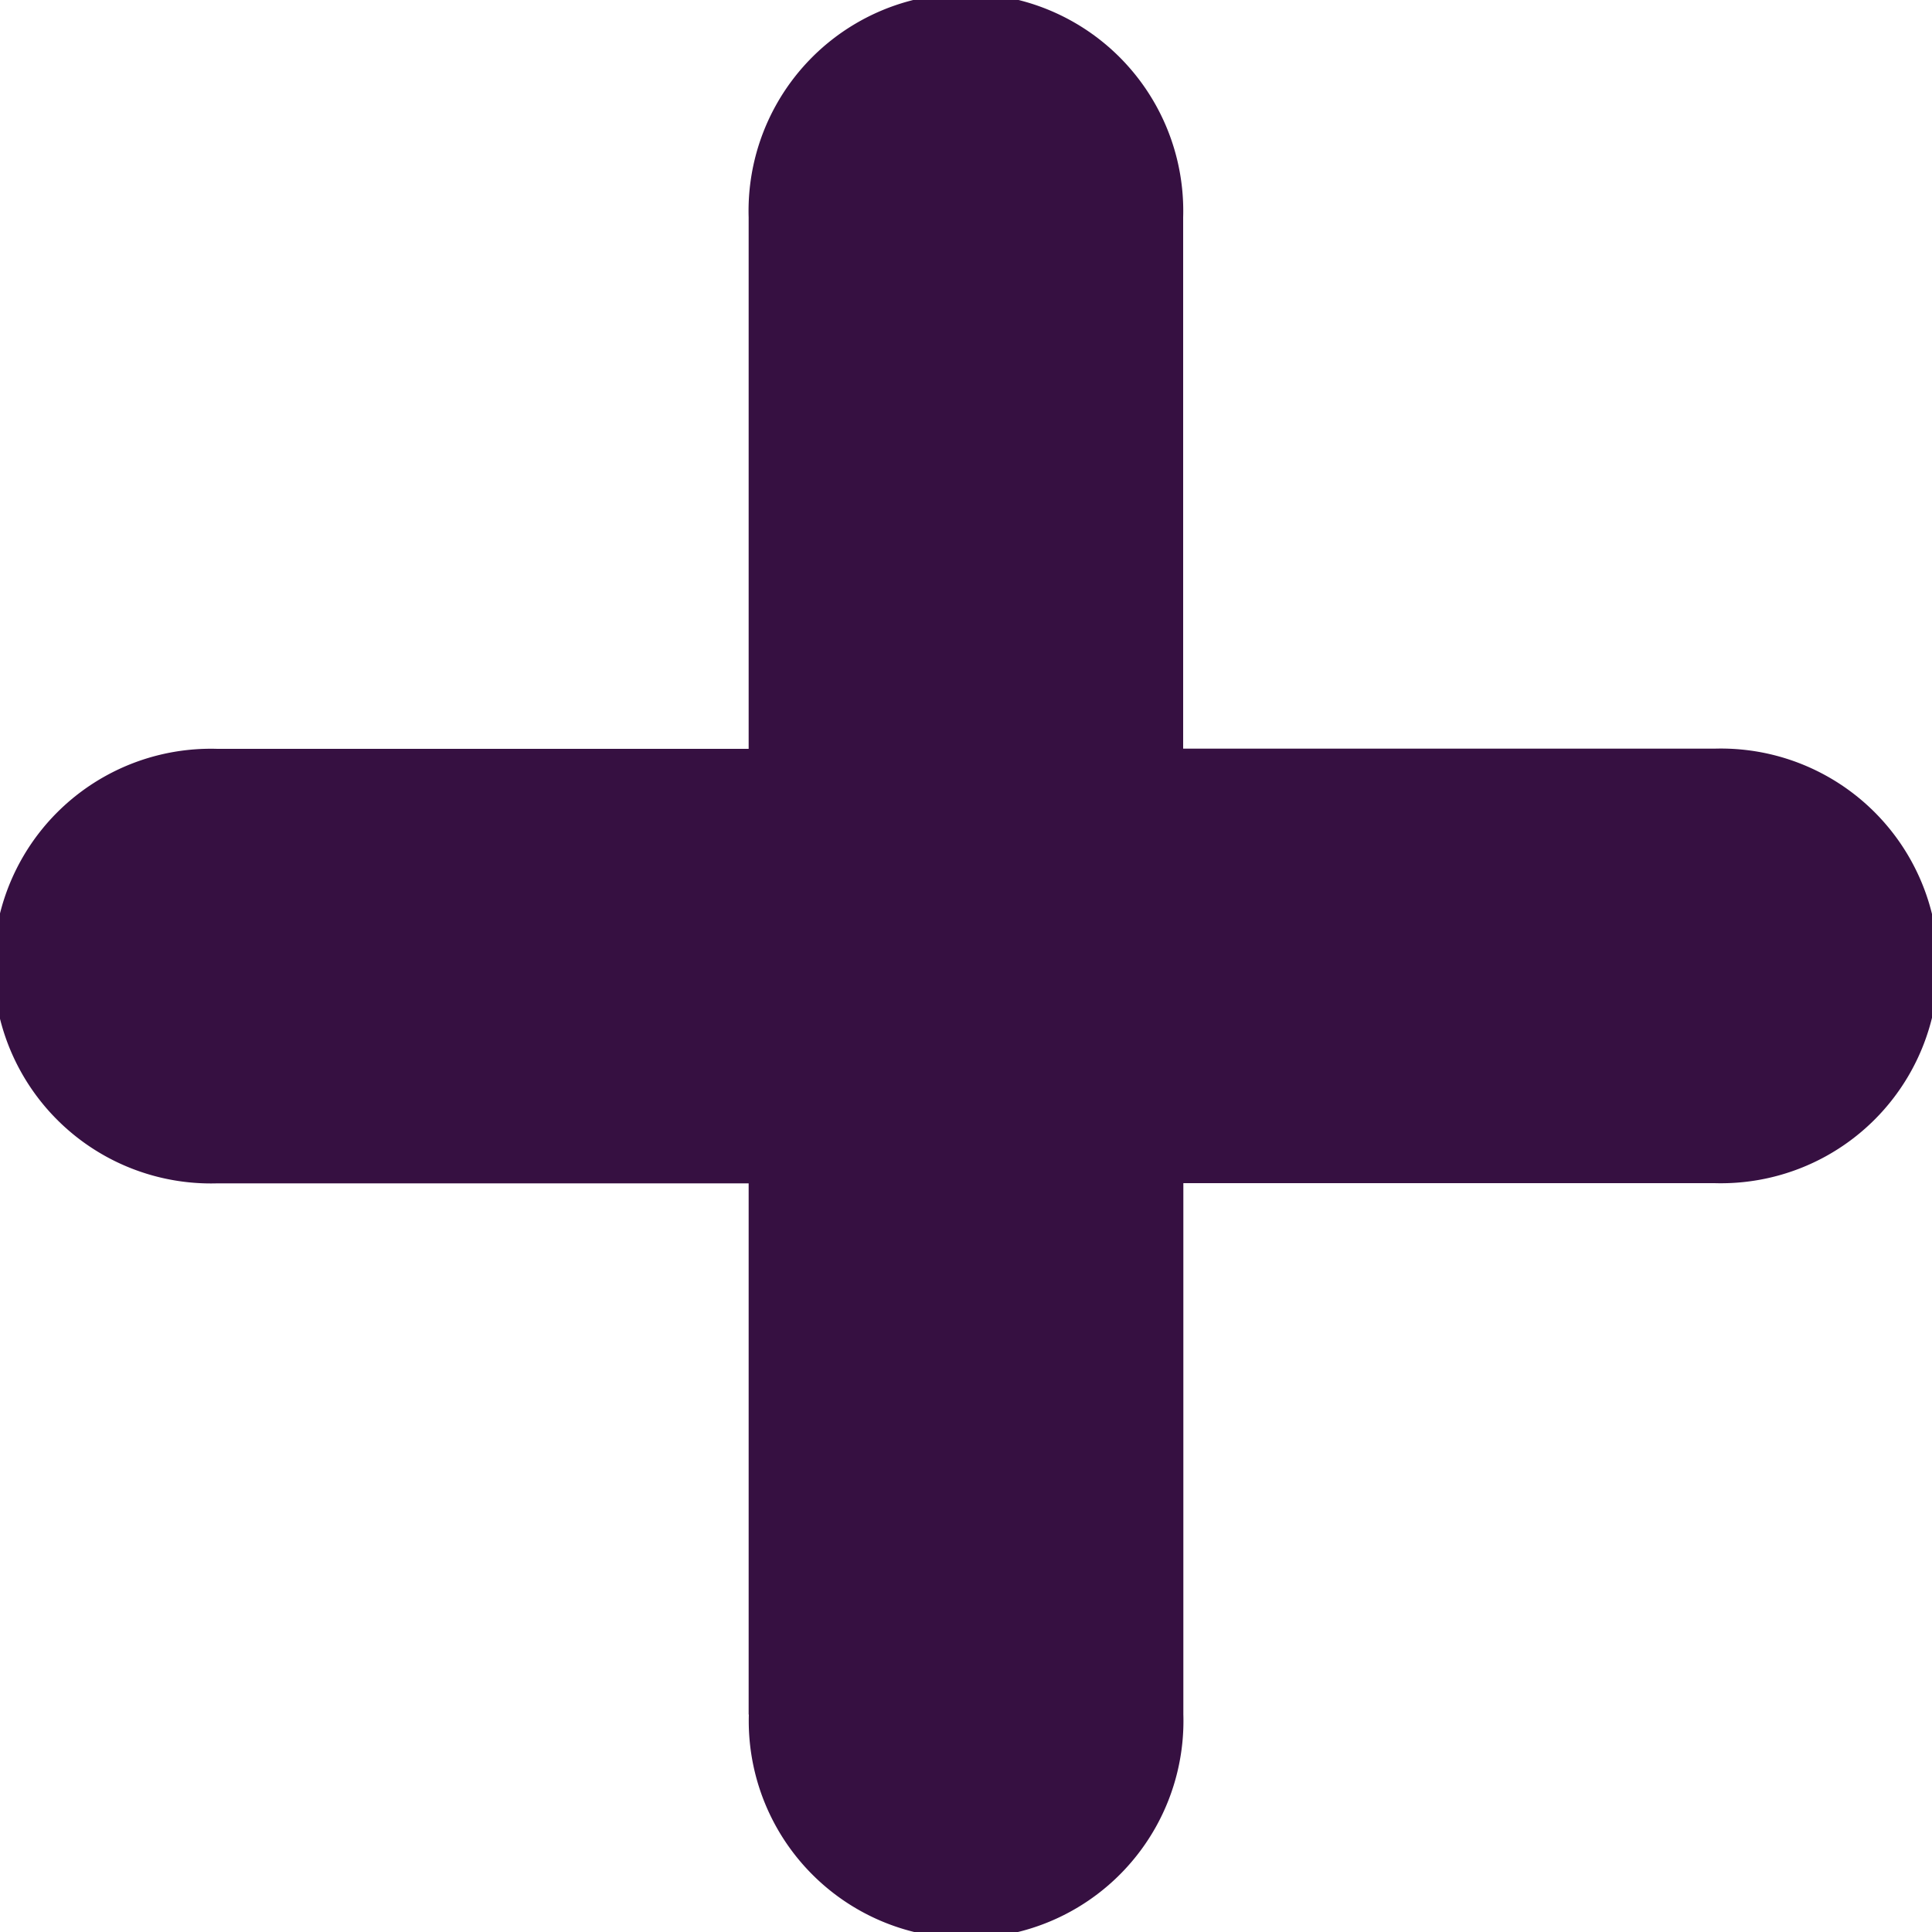 <svg xmlns="http://www.w3.org/2000/svg" width="10" height="10" viewBox="0 0 10 10">
  <path id="Union_1" data-name="Union 1" d="M3.875,8.875V6.125H1.125a1.125,1.125,0,1,1,0-2.249h2.75V1.125a1.125,1.125,0,1,1,2.249,0v2.75h2.75a1.125,1.125,0,1,1,0,2.249H6.125v2.75a1.125,1.125,0,1,1-2.249,0Z" fill="#361041"/>
</svg>

